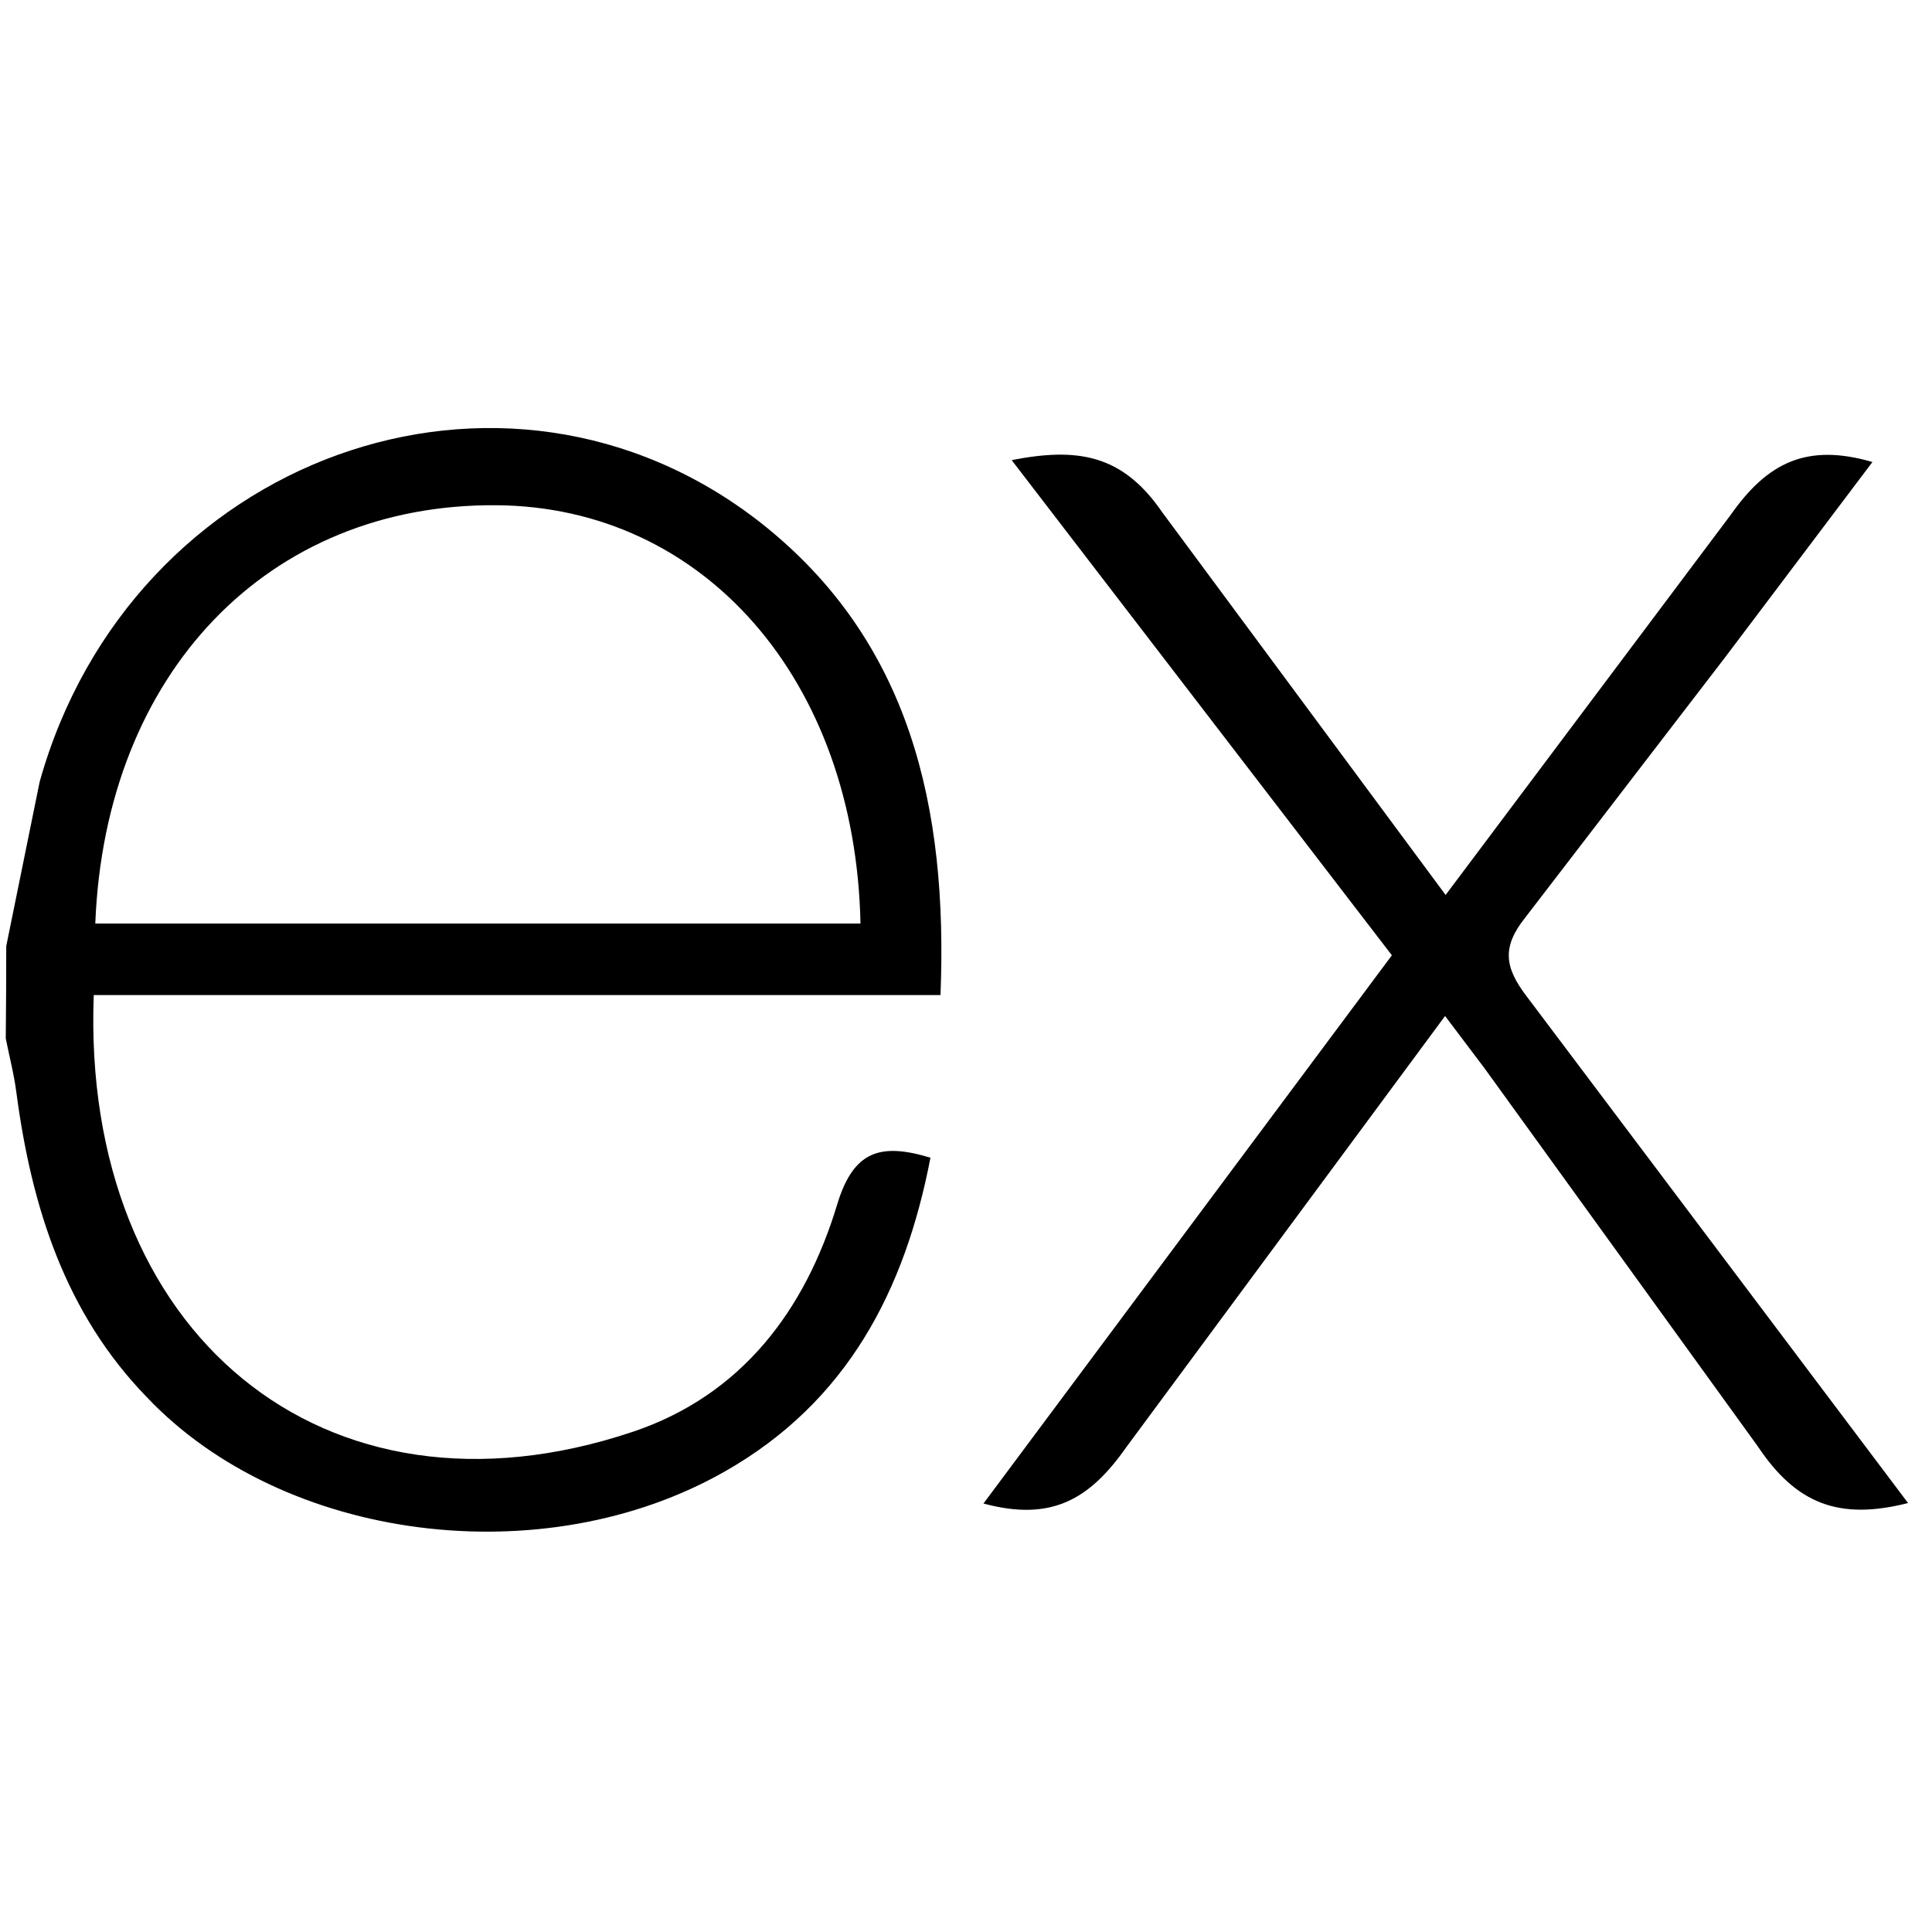 <svg width="65" height="65" viewBox="0 0 65 65" fill="none" xmlns="http://www.w3.org/2000/svg">
<g clip-path="url(#clip0_56_150)">
<path d="M64.194 50.568C61.866 51.16 60.426 50.594 59.134 48.654L49.946 35.942L48.618 34.182L37.888 48.696C36.662 50.442 35.376 51.202 33.088 50.584L46.828 32.14L34.036 15.48C36.236 15.052 37.756 15.27 39.106 17.24L48.636 30.11L58.236 17.31C59.466 15.564 60.788 14.9 62.996 15.544L58.036 22.12L51.316 30.87C50.516 31.87 50.626 32.554 51.362 33.52L64.194 50.568ZM0.21 31.832L1.334 26.304C4.394 15.364 16.934 10.818 25.582 17.578C30.636 21.554 31.892 27.178 31.642 33.478H3.154C2.726 44.818 10.888 51.662 21.294 48.17C24.944 46.944 27.094 44.086 28.17 40.51C28.716 38.718 29.62 38.438 31.304 38.95C30.444 43.422 28.504 47.158 24.404 49.496C18.278 52.996 9.534 51.864 4.934 47C2.194 44.178 1.062 40.602 0.554 36.778C0.474 36.146 0.314 35.544 0.194 34.938C0.205 33.903 0.21 32.868 0.21 31.834V31.832ZM3.206 31.072H28.95C28.782 22.872 23.676 17.048 16.698 16.998C9.038 16.938 3.538 22.624 3.206 31.072Z" fill="black"/>
</g>
<defs>
<clipPath id="clip0_56_150">
<rect width="64" height="64" fill="white" transform="translate(0.194 0.978)"/>
</clipPath>
</defs>
</svg>
